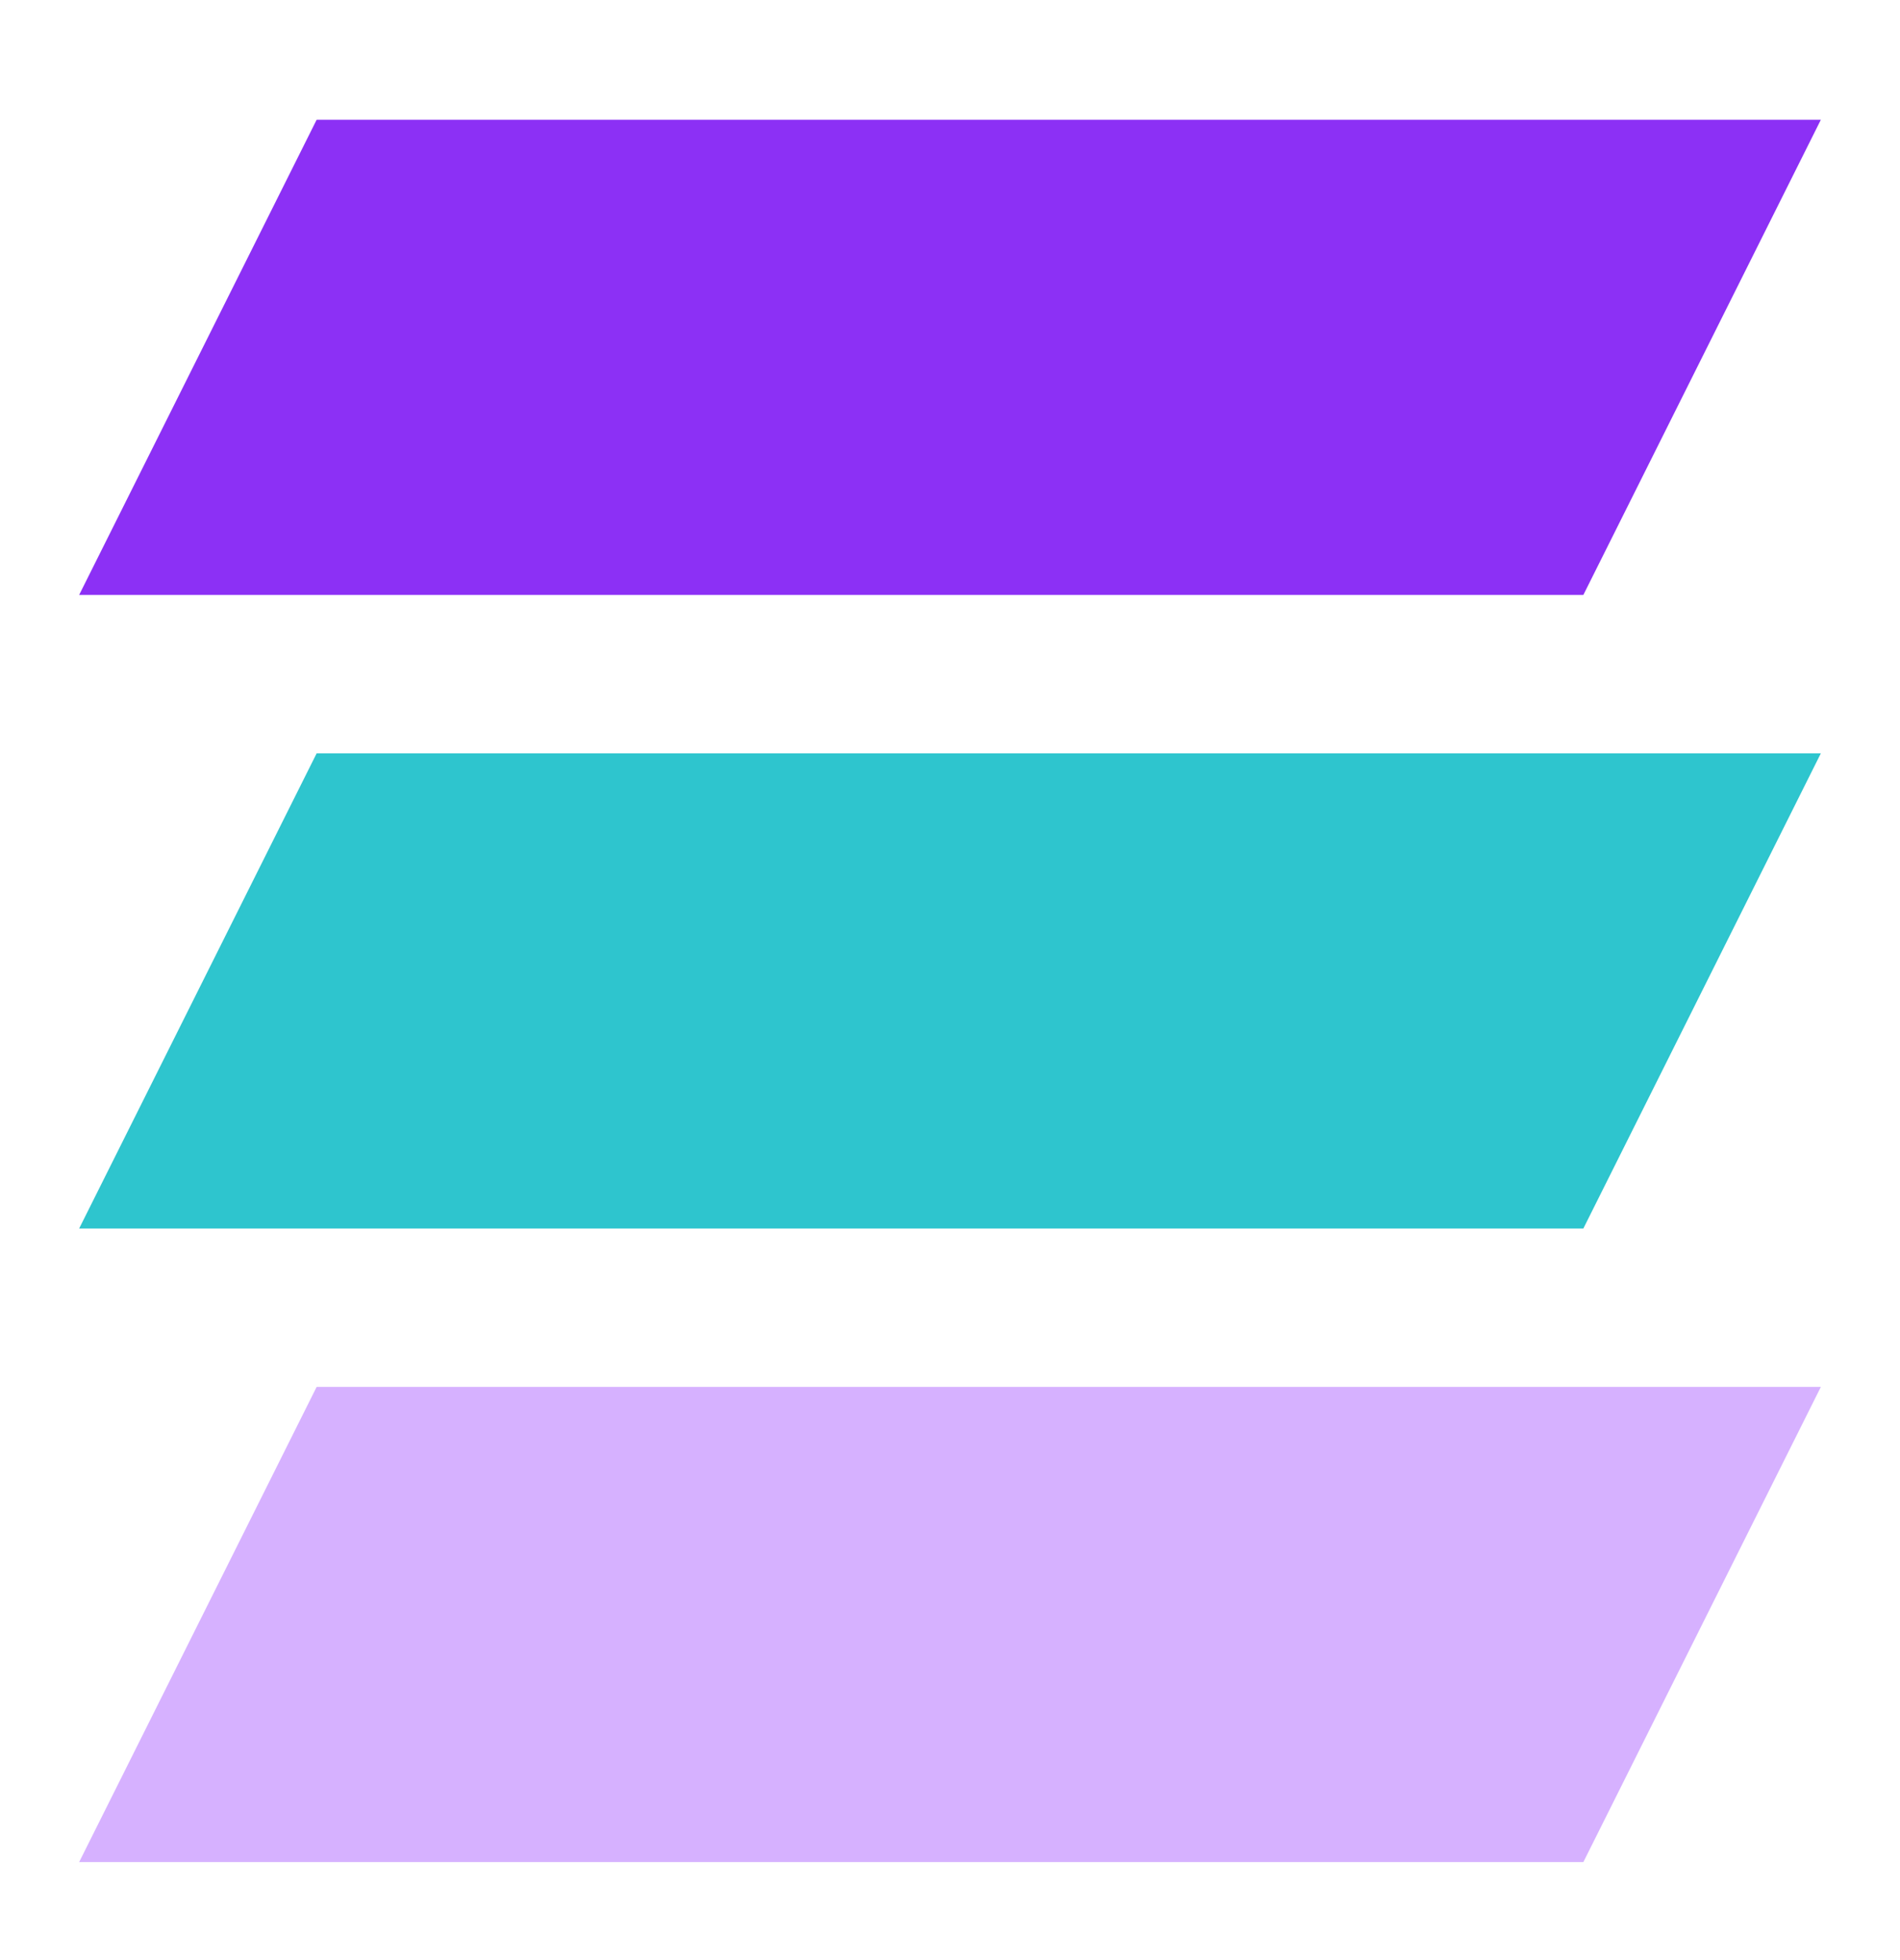 <svg width="32" height="33" viewBox="0 0 32 33" fill="none" xmlns="http://www.w3.org/2000/svg">
<path d="M5.333 2.016H30.667L26.667 10.016H1.333L5.333 2.016Z" fill="#8C30F5"/>
<path d="M5.333 12.683H30.667L26.667 20.683H1.333L5.333 12.683Z" fill="#2EC5CE"/>
<path d="M5.333 23.35H30.667L26.667 31.35H1.333L5.333 23.35Z" fill="#D6B1FF"/>
</svg>
